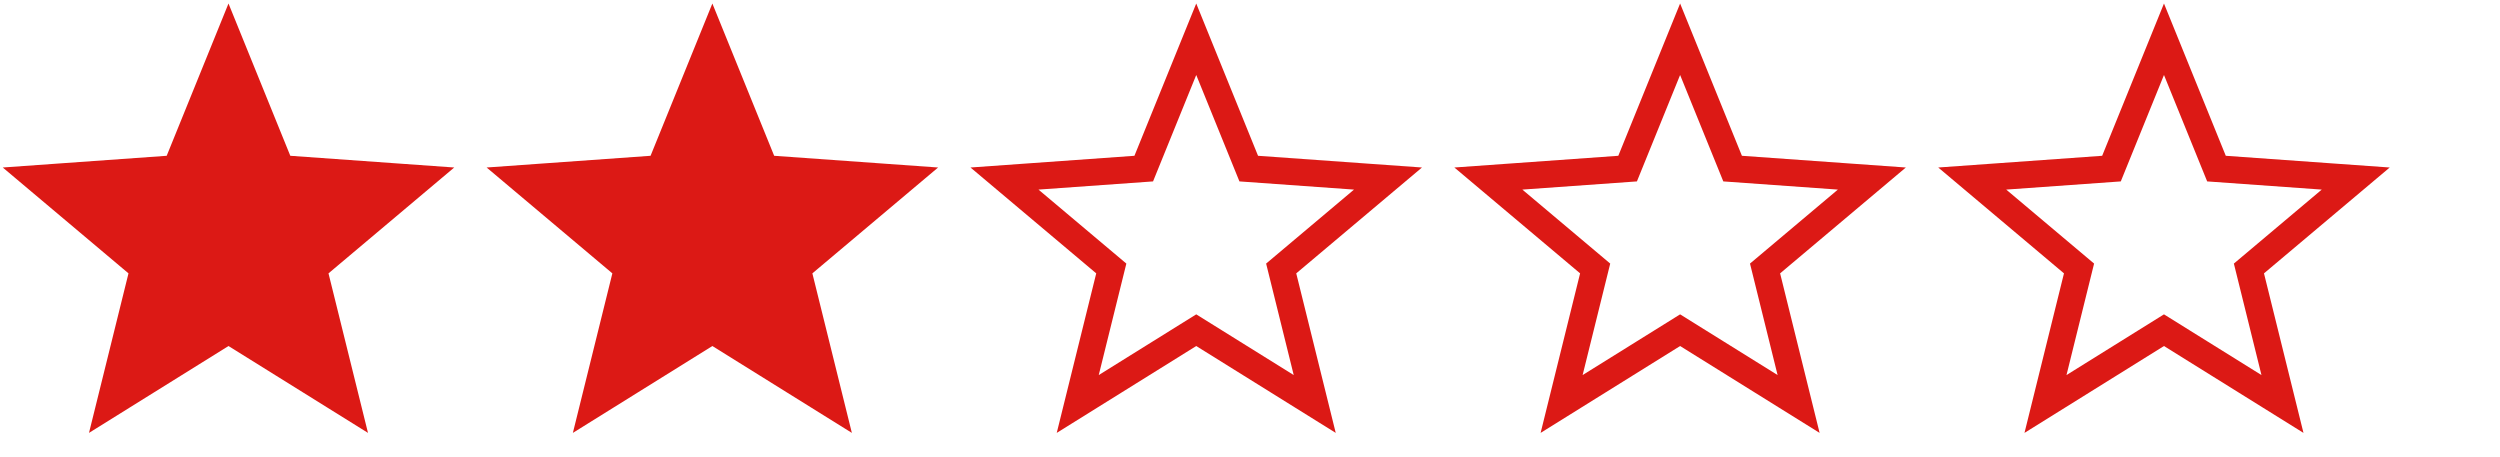 <svg width="93" height="17" viewBox="0 0 93 17" fill="none" xmlns="http://www.w3.org/2000/svg">
<path d="M8.5 1.46L10.453 6.272L15.633 6.642L11.66 9.987L12.908 15.028L8.5 12.283L4.092 15.028L5.34 9.987L1.367 6.642L6.547 6.272L8.5 1.46Z" fill="#DC1915" stroke="#DC1915"/>
<path d="M26.5 1.46L28.453 6.272L33.633 6.642L29.66 9.987L30.908 15.028L26.5 12.283L22.092 15.028L23.34 9.987L19.367 6.642L24.547 6.272L26.5 1.46Z" fill="#DC1915" stroke="#DC1915"/>
<path d="M44.5 1.46L46.453 6.272L51.633 6.642L47.66 9.987L48.908 15.028L44.5 12.283L40.092 15.028L41.34 9.987L37.367 6.642L42.547 6.272L44.5 1.46Z" stroke="#DC1915"/>
<path d="M62.5 1.46L64.453 6.272L69.633 6.642L65.66 9.987L66.908 15.028L62.5 12.283L58.092 15.028L59.34 9.987L55.367 6.642L60.547 6.272L62.5 1.46Z" stroke="#DC1915"/>
<path d="M80.5 1.46L82.453 6.272L87.633 6.642L83.66 9.987L84.908 15.028L80.5 12.283L76.092 15.028L77.34 9.987L73.367 6.642L78.547 6.272L80.5 1.46Z" stroke="#DC1915"/>
</svg>
